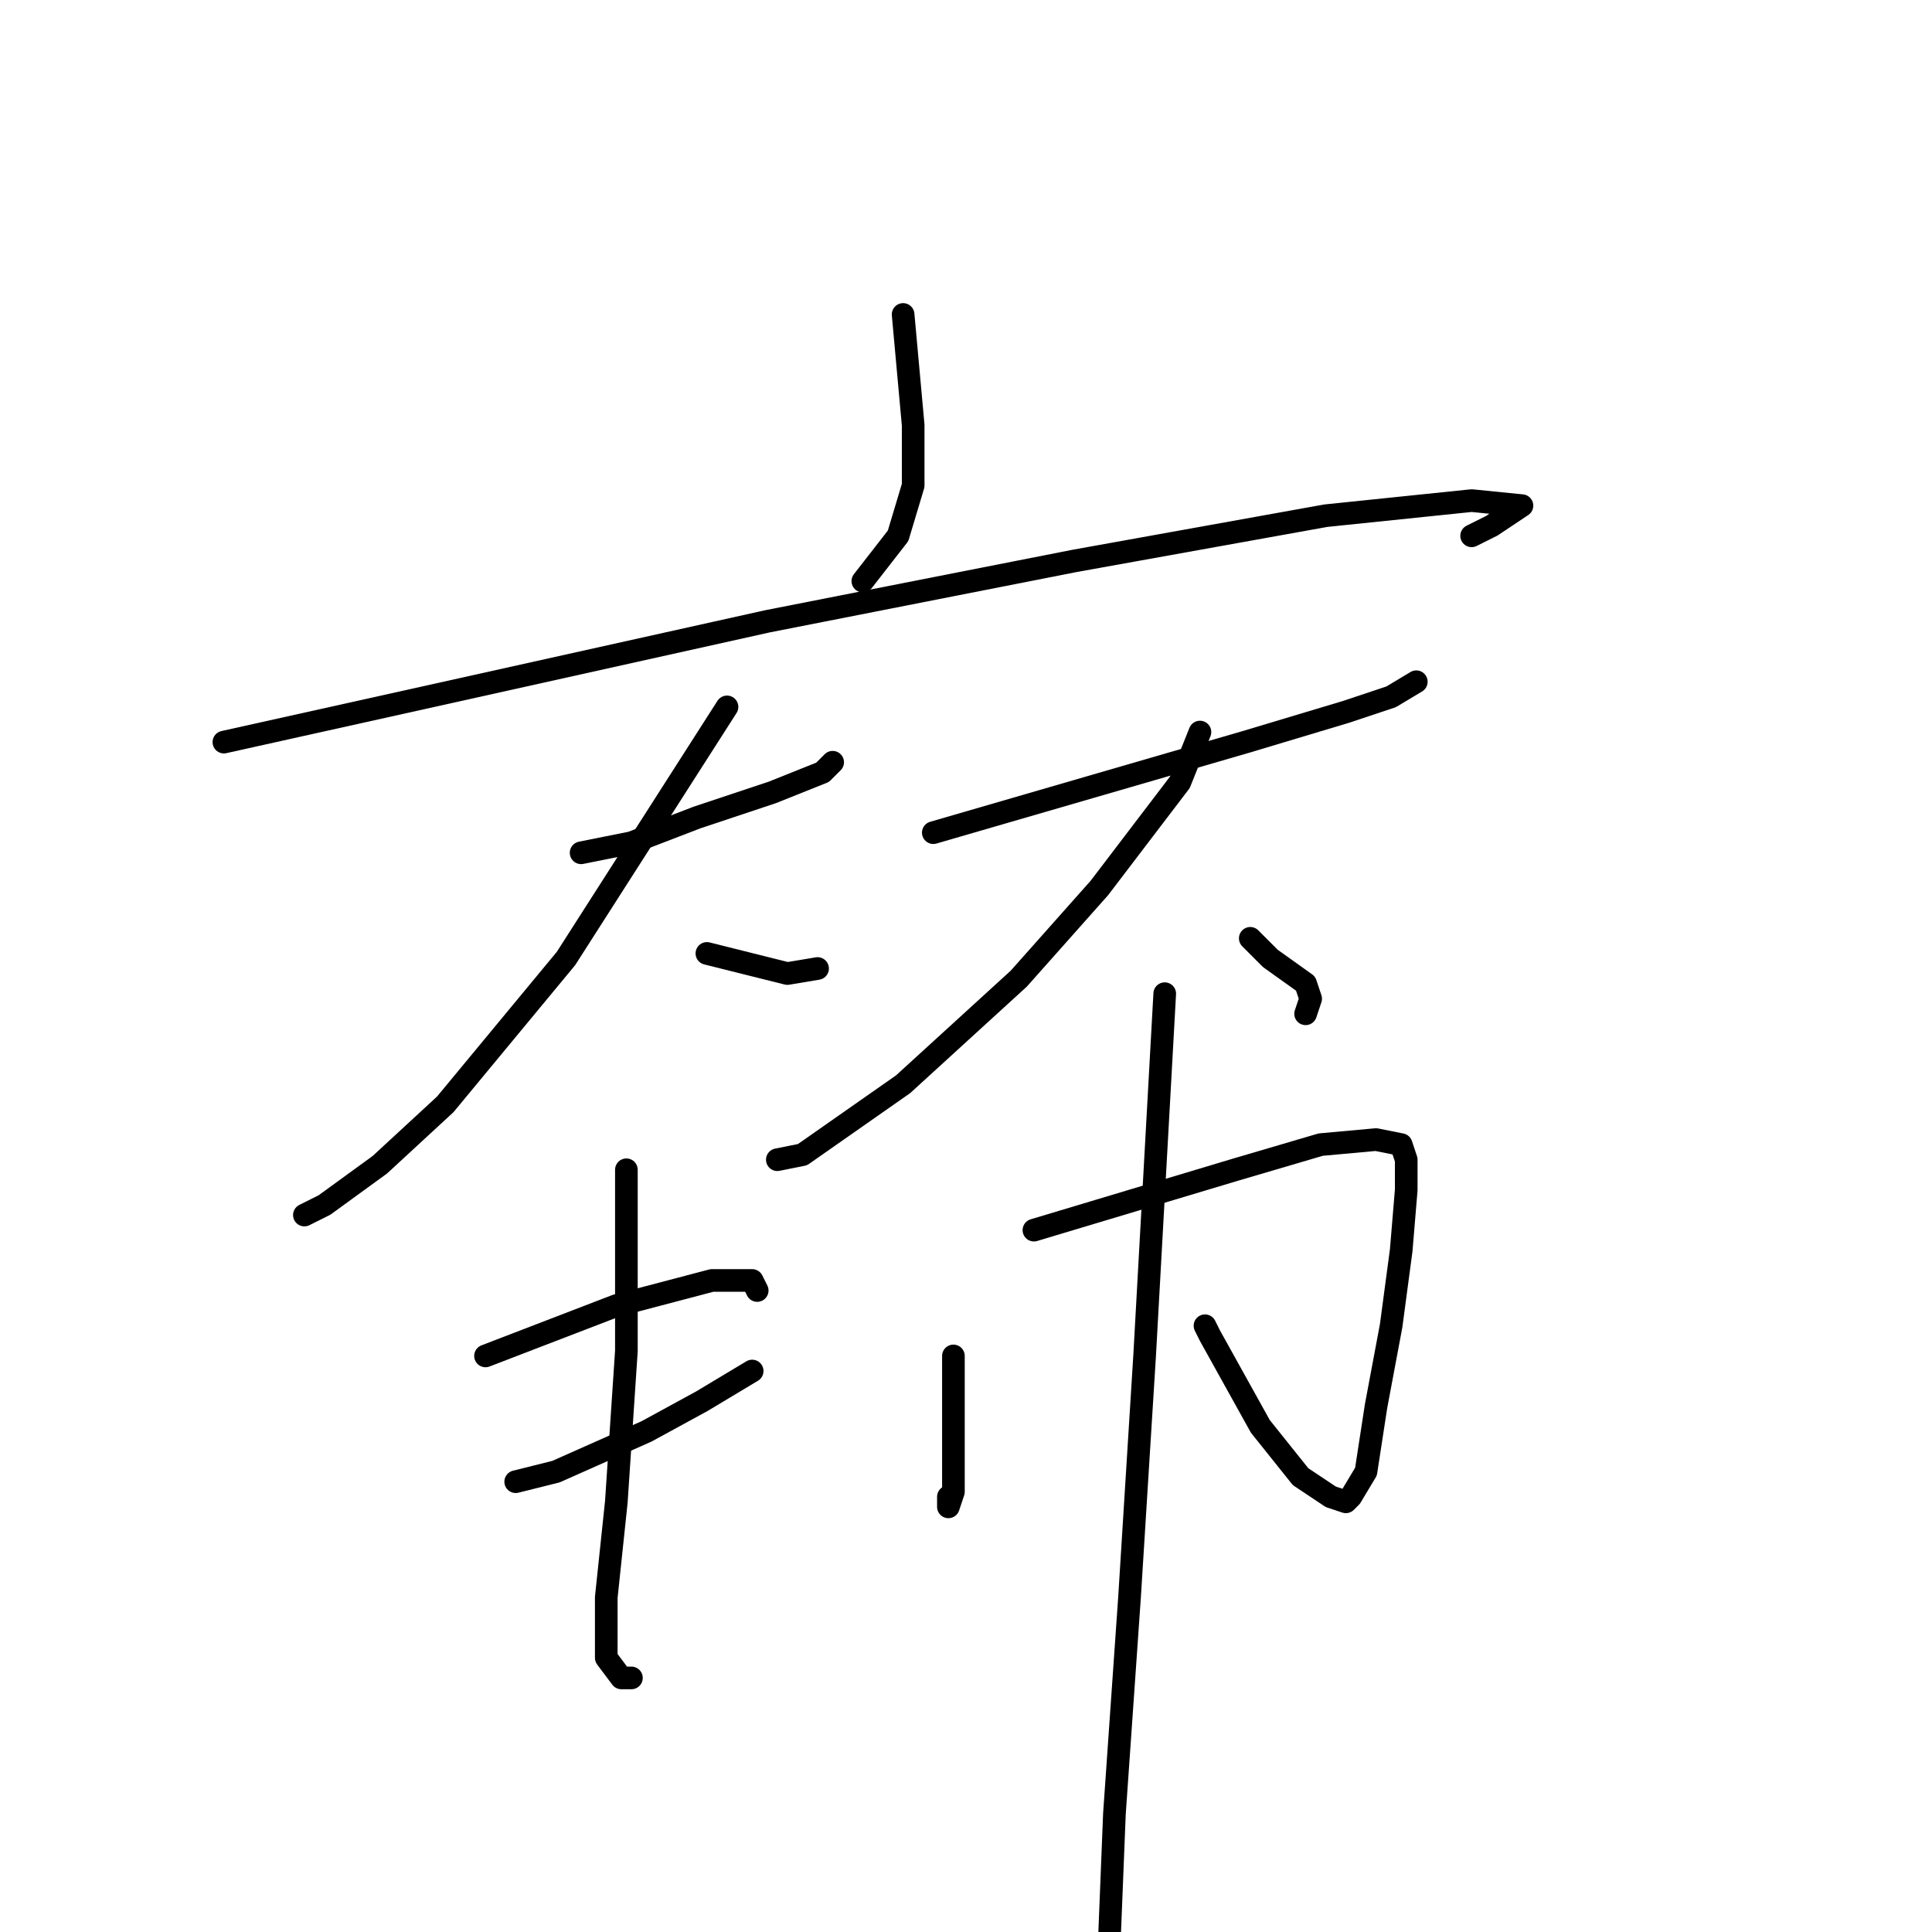 <?xml version="1.0" standalone="no"?>
    <svg width="256" height="256" xmlns="http://www.w3.org/2000/svg" version="1.1">
    <polyline stroke="black" stroke-width="3" stroke-linecap="round" fill="transparent" stroke-linejoin="round" points="119.667 41.667 120.333 49 121 56.333 121 64.333 119 71 114.333 77 114.333 77 " />
        <polyline stroke="black" stroke-width="3" stroke-linecap="round" fill="transparent" stroke-linejoin="round" points="29.667 98.333 65.667 90.333 101.667 82.333 142.333 74.333 175.667 68.333 195 66.333 201.667 67 197.667 69.667 195 71 195 71 " />
        <polyline stroke="black" stroke-width="3" stroke-linecap="round" fill="transparent" stroke-linejoin="round" points="77 113 80.333 112.333 83.667 111.667 92.333 108.333 102.333 105 109 102.333 110.333 101 110.333 101 " />
        <polyline stroke="black" stroke-width="3" stroke-linecap="round" fill="transparent" stroke-linejoin="round" points="96.333 93.667 85.667 110.333 75 127 59 146.333 50.333 154.333 43 159.667 40.333 161 40.333 161 " />
        <polyline stroke="black" stroke-width="3" stroke-linecap="round" fill="transparent" stroke-linejoin="round" points="93.667 126.333 99 127.667 104.333 129 108.333 128.333 108.333 128.333 " />
        <polyline stroke="black" stroke-width="3" stroke-linecap="round" fill="transparent" stroke-linejoin="round" points="123.667 110.333 144.333 104.333 165 98.333 178.333 94.333 184.333 92.333 187.667 90.333 187.667 90.333 " />
        <polyline stroke="black" stroke-width="3" stroke-linecap="round" fill="transparent" stroke-linejoin="round" points="159 97 157.667 100.333 156.333 103.667 145.667 117.667 135 129.667 119.667 143.667 106.333 153 103 153.667 103 153.667 " />
        <polyline stroke="black" stroke-width="3" stroke-linecap="round" fill="transparent" stroke-linejoin="round" points="165.667 124.333 167 125.667 168.333 127 173 130.333 173.667 132.333 173 134.333 173 134.333 " />
        <polyline stroke="black" stroke-width="3" stroke-linecap="round" fill="transparent" stroke-linejoin="round" points="64.333 179.667 73 176.333 81.667 173 94.333 169.667 99.667 169.667 100.333 171 100.333 171 " />
        <polyline stroke="black" stroke-width="3" stroke-linecap="round" fill="transparent" stroke-linejoin="round" points="68.333 196.333 71 195.667 73.667 195 85.667 189.667 93 185.667 99.667 181.667 99.667 181.667 " />
        <polyline stroke="black" stroke-width="3" stroke-linecap="round" fill="transparent" stroke-linejoin="round" points="83 155 83 167 83 179 81.667 199 80.333 211.667 80.333 219.667 82.333 222.333 83.667 222.333 83.667 222.333 " />
        <polyline stroke="black" stroke-width="3" stroke-linecap="round" fill="transparent" stroke-linejoin="round" points="126.333 179.667 126.333 182.333 126.333 185 126.333 192.333 126.333 197.667 125.667 199.667 125.667 198.333 125.667 198.333 " />
        <polyline stroke="black" stroke-width="3" stroke-linecap="round" fill="transparent" stroke-linejoin="round" points="137 163 150.333 159 163.667 155 175 151.667 182.333 151 185.667 151.667 186.333 153.667 186.333 157.667 185.667 165.667 184.333 175.667 182.333 186.333 181 195 179 198.333 178.333 199 176.333 198.333 172.333 195.667 167 189 160.333 177 159.667 175.667 159.667 175.667 " />
        <polyline stroke="black" stroke-width="3" stroke-linecap="round" fill="transparent" stroke-linejoin="round" points="154.333 131.667 153 155.667 151.667 179.667 149.667 211.667 147.667 240.333 147 257 149 261.667 151 260.333 151 260.333 " />
        </svg>